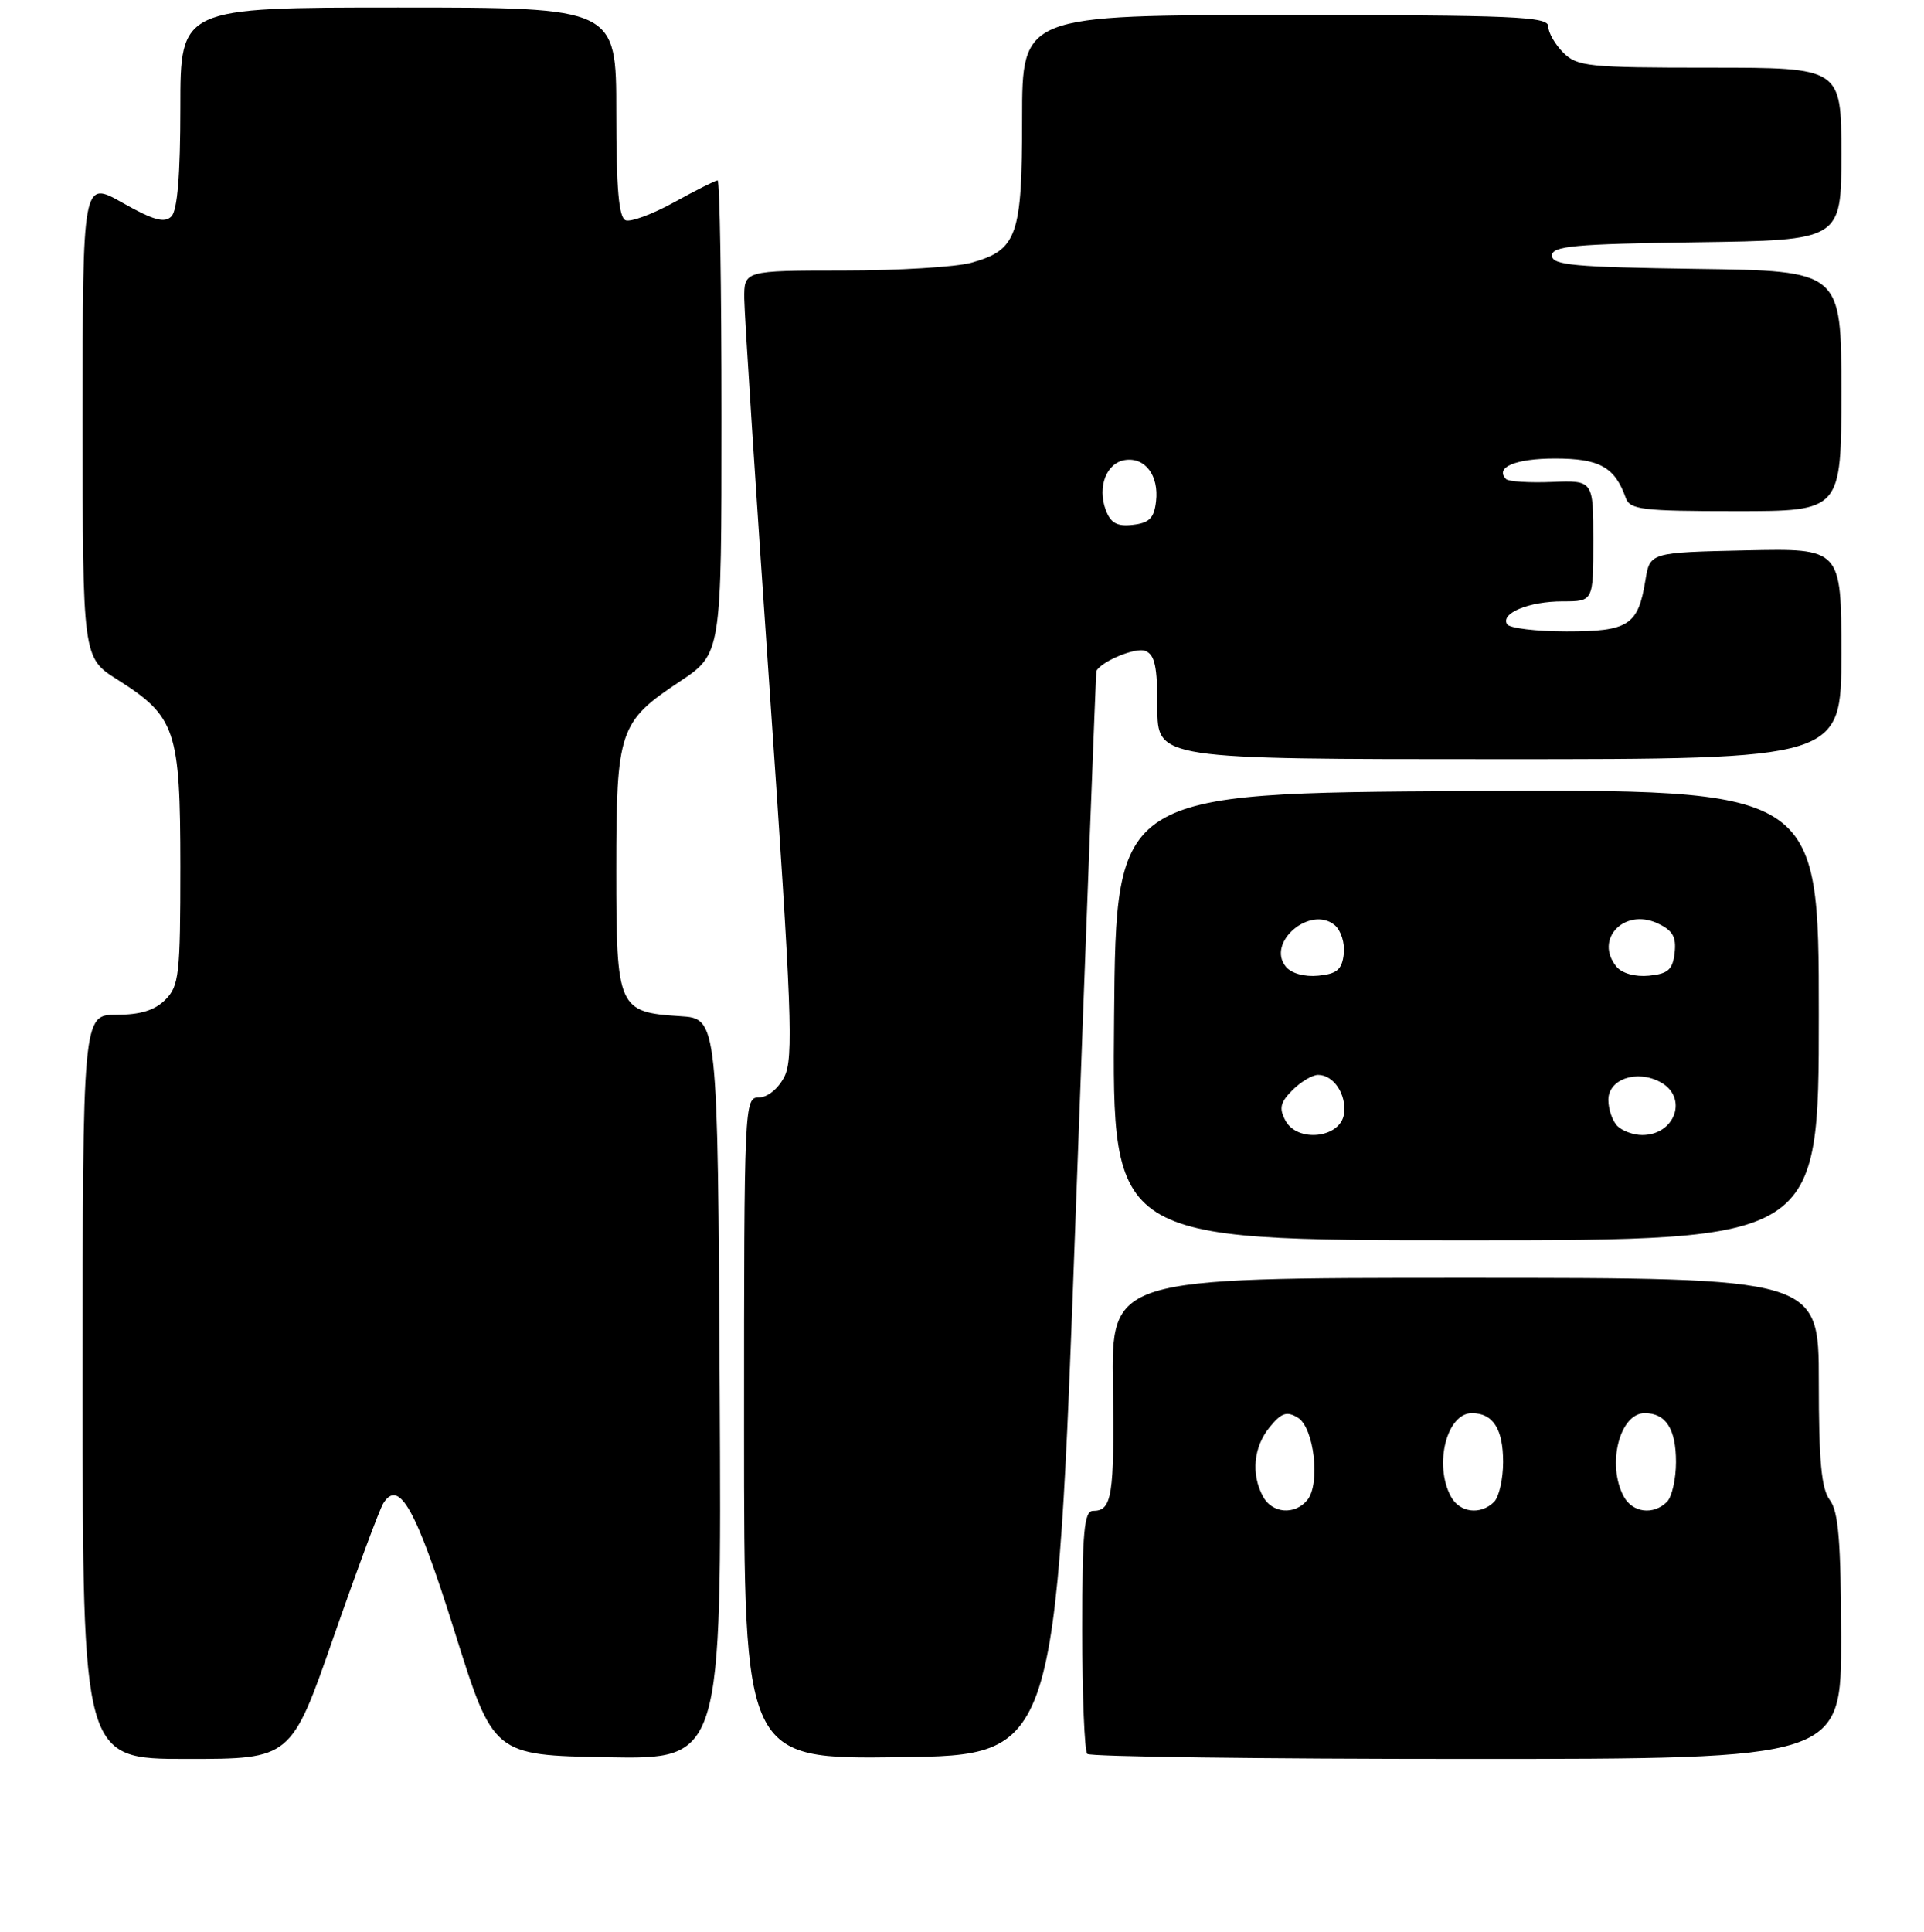 <?xml version="1.0" encoding="UTF-8" standalone="no"?>
<!DOCTYPE svg PUBLIC "-//W3C//DTD SVG 1.1//EN" "http://www.w3.org/Graphics/SVG/1.1/DTD/svg11.dtd" >
<svg xmlns="http://www.w3.org/2000/svg" xmlns:xlink="http://www.w3.org/1999/xlink" version="1.1" viewBox="0 0 256 257">
 <g >
 <path fill="currentColor"
d=" M 44.40 217.75 C 47.52 208.81 50.49 200.82 51.00 200.00 C 53.10 196.65 55.37 200.73 60.49 217.06 C 65.64 233.50 65.64 233.50 80.83 233.78 C 96.02 234.05 96.02 234.05 95.76 184.78 C 95.50 135.50 95.50 135.50 90.51 135.19 C 82.22 134.66 82.00 134.15 82.00 115.80 C 82.00 97.14 82.37 96.03 90.43 90.68 C 96.00 86.98 96.00 86.98 96.00 55.49 C 96.00 38.17 95.77 24.00 95.48 24.00 C 95.20 24.00 92.61 25.30 89.73 26.89 C 86.86 28.48 83.94 29.56 83.25 29.31 C 82.33 28.96 82.00 25.13 82.00 14.92 C 82.00 1.00 82.00 1.00 53.00 1.00 C 24.00 1.00 24.00 1.00 24.00 14.30 C 24.00 23.24 23.61 27.99 22.81 28.79 C 21.89 29.71 20.41 29.30 16.31 26.98 C 11.00 23.98 11.00 23.98 11.00 55.74 C 11.00 87.50 11.00 87.50 15.62 90.41 C 23.40 95.33 23.99 97.08 24.00 115.25 C 24.00 129.67 23.83 131.17 22.00 133.00 C 20.59 134.41 18.67 135.00 15.50 135.00 C 11.00 135.00 11.00 135.00 11.00 184.50 C 11.00 234.00 11.00 234.00 24.87 234.00 C 38.74 234.00 38.74 234.00 44.40 217.75 Z  M 143.13 161.50 C 144.58 121.90 145.82 89.40 145.88 89.27 C 146.56 87.97 151.09 86.10 152.36 86.58 C 153.66 87.08 154.00 88.64 154.00 94.11 C 154.00 101.00 154.00 101.00 199.50 101.00 C 245.00 101.00 245.00 101.00 245.00 86.97 C 245.00 72.94 245.00 72.94 232.27 73.22 C 219.53 73.50 219.53 73.50 218.93 77.20 C 217.96 83.19 216.70 84.00 208.44 84.00 C 204.41 84.00 200.85 83.57 200.53 83.05 C 199.62 81.58 203.44 80.00 207.93 80.00 C 212.00 80.00 212.00 80.00 212.00 71.95 C 212.00 63.90 212.00 63.90 206.50 64.12 C 203.48 64.24 200.74 64.07 200.40 63.74 C 198.85 62.18 201.64 61.00 206.90 61.00 C 212.82 61.00 214.86 62.13 216.32 66.25 C 216.87 67.80 218.51 68.00 230.97 68.00 C 245.00 68.00 245.00 68.00 245.00 52.02 C 245.00 36.04 245.00 36.04 225.75 35.77 C 209.43 35.54 206.50 35.27 206.50 34.00 C 206.50 32.73 209.43 32.46 225.75 32.23 C 245.00 31.96 245.00 31.96 245.00 20.48 C 245.00 9.00 245.00 9.00 227.50 9.00 C 211.33 9.00 209.85 8.85 208.00 7.00 C 206.90 5.90 206.00 4.33 206.00 3.50 C 206.00 2.20 201.44 2.00 171.00 2.00 C 136.00 2.00 136.00 2.00 136.00 15.78 C 136.00 31.42 135.35 33.25 129.22 34.96 C 127.17 35.52 119.54 35.99 112.25 35.99 C 99.00 36.00 99.00 36.00 99.03 39.75 C 99.05 41.81 100.57 65.33 102.42 92.00 C 105.36 134.52 105.60 140.84 104.36 143.25 C 103.54 144.85 102.12 146.00 100.97 146.00 C 99.04 146.00 99.00 146.86 99.00 190.02 C 99.00 234.04 99.00 234.04 119.75 233.77 C 140.50 233.50 140.50 233.50 143.13 161.50 Z  M 244.97 217.75 C 244.94 205.05 244.62 201.08 243.47 199.56 C 242.34 198.07 242.00 194.40 242.00 183.81 C 242.00 170.00 242.00 170.00 194.94 170.00 C 147.88 170.00 147.88 170.00 148.08 184.37 C 148.28 199.03 147.97 201.00 145.44 201.00 C 144.25 201.00 144.00 203.71 144.00 216.83 C 144.00 225.54 144.30 232.97 144.67 233.33 C 145.03 233.70 167.76 234.00 195.17 234.00 C 245.00 234.00 245.00 234.00 244.97 217.75 Z  M 242.00 134.99 C 242.00 104.98 242.00 104.98 195.25 105.24 C 148.50 105.50 148.50 105.50 148.24 135.25 C 147.97 165.00 147.97 165.00 194.99 165.00 C 242.00 165.00 242.00 165.00 242.00 134.99 Z  M 147.12 67.82 C 145.99 64.76 147.23 61.57 149.70 61.20 C 152.36 60.80 154.22 63.26 153.82 66.69 C 153.57 68.92 152.93 69.57 150.74 69.82 C 148.62 70.06 147.79 69.60 147.12 67.82 Z  M 168.04 199.07 C 166.44 196.09 166.80 192.47 168.94 189.86 C 170.51 187.94 171.21 187.71 172.69 188.60 C 174.86 189.92 175.72 197.43 173.94 199.57 C 172.26 201.60 169.25 201.34 168.04 199.07 Z  M 193.04 199.07 C 190.77 194.83 192.50 188.00 195.84 188.00 C 198.66 188.00 200.00 190.10 200.00 194.50 C 200.00 196.75 199.46 199.14 198.80 199.80 C 197.00 201.60 194.20 201.25 193.04 199.07 Z  M 216.04 199.07 C 213.77 194.83 215.50 188.00 218.84 188.00 C 221.66 188.00 223.00 190.10 223.00 194.50 C 223.00 196.75 222.46 199.14 221.80 199.80 C 220.00 201.60 217.20 201.25 216.04 199.07 Z  M 171.04 149.08 C 170.16 147.44 170.34 146.66 171.98 145.02 C 173.09 143.91 174.62 143.00 175.38 143.00 C 177.46 143.00 179.19 145.61 178.83 148.19 C 178.37 151.41 172.64 152.06 171.04 149.08 Z  M 215.20 149.80 C 214.54 149.14 214.00 147.57 214.00 146.32 C 214.00 143.56 217.77 142.27 220.91 143.95 C 224.65 145.95 222.93 151.00 218.50 151.00 C 217.34 151.00 215.86 150.46 215.20 149.80 Z  M 171.10 128.61 C 168.44 125.41 174.35 120.38 177.60 123.08 C 178.42 123.77 178.97 125.49 178.80 126.91 C 178.56 128.99 177.89 129.56 175.41 129.80 C 173.58 129.98 171.83 129.50 171.10 128.61 Z  M 215.08 128.60 C 212.11 125.01 216.05 120.79 220.49 122.81 C 222.56 123.76 223.06 124.61 222.82 126.76 C 222.56 129.01 221.94 129.55 219.41 129.80 C 217.57 129.98 215.83 129.50 215.08 128.60 Z "/>
</g>
</svg>